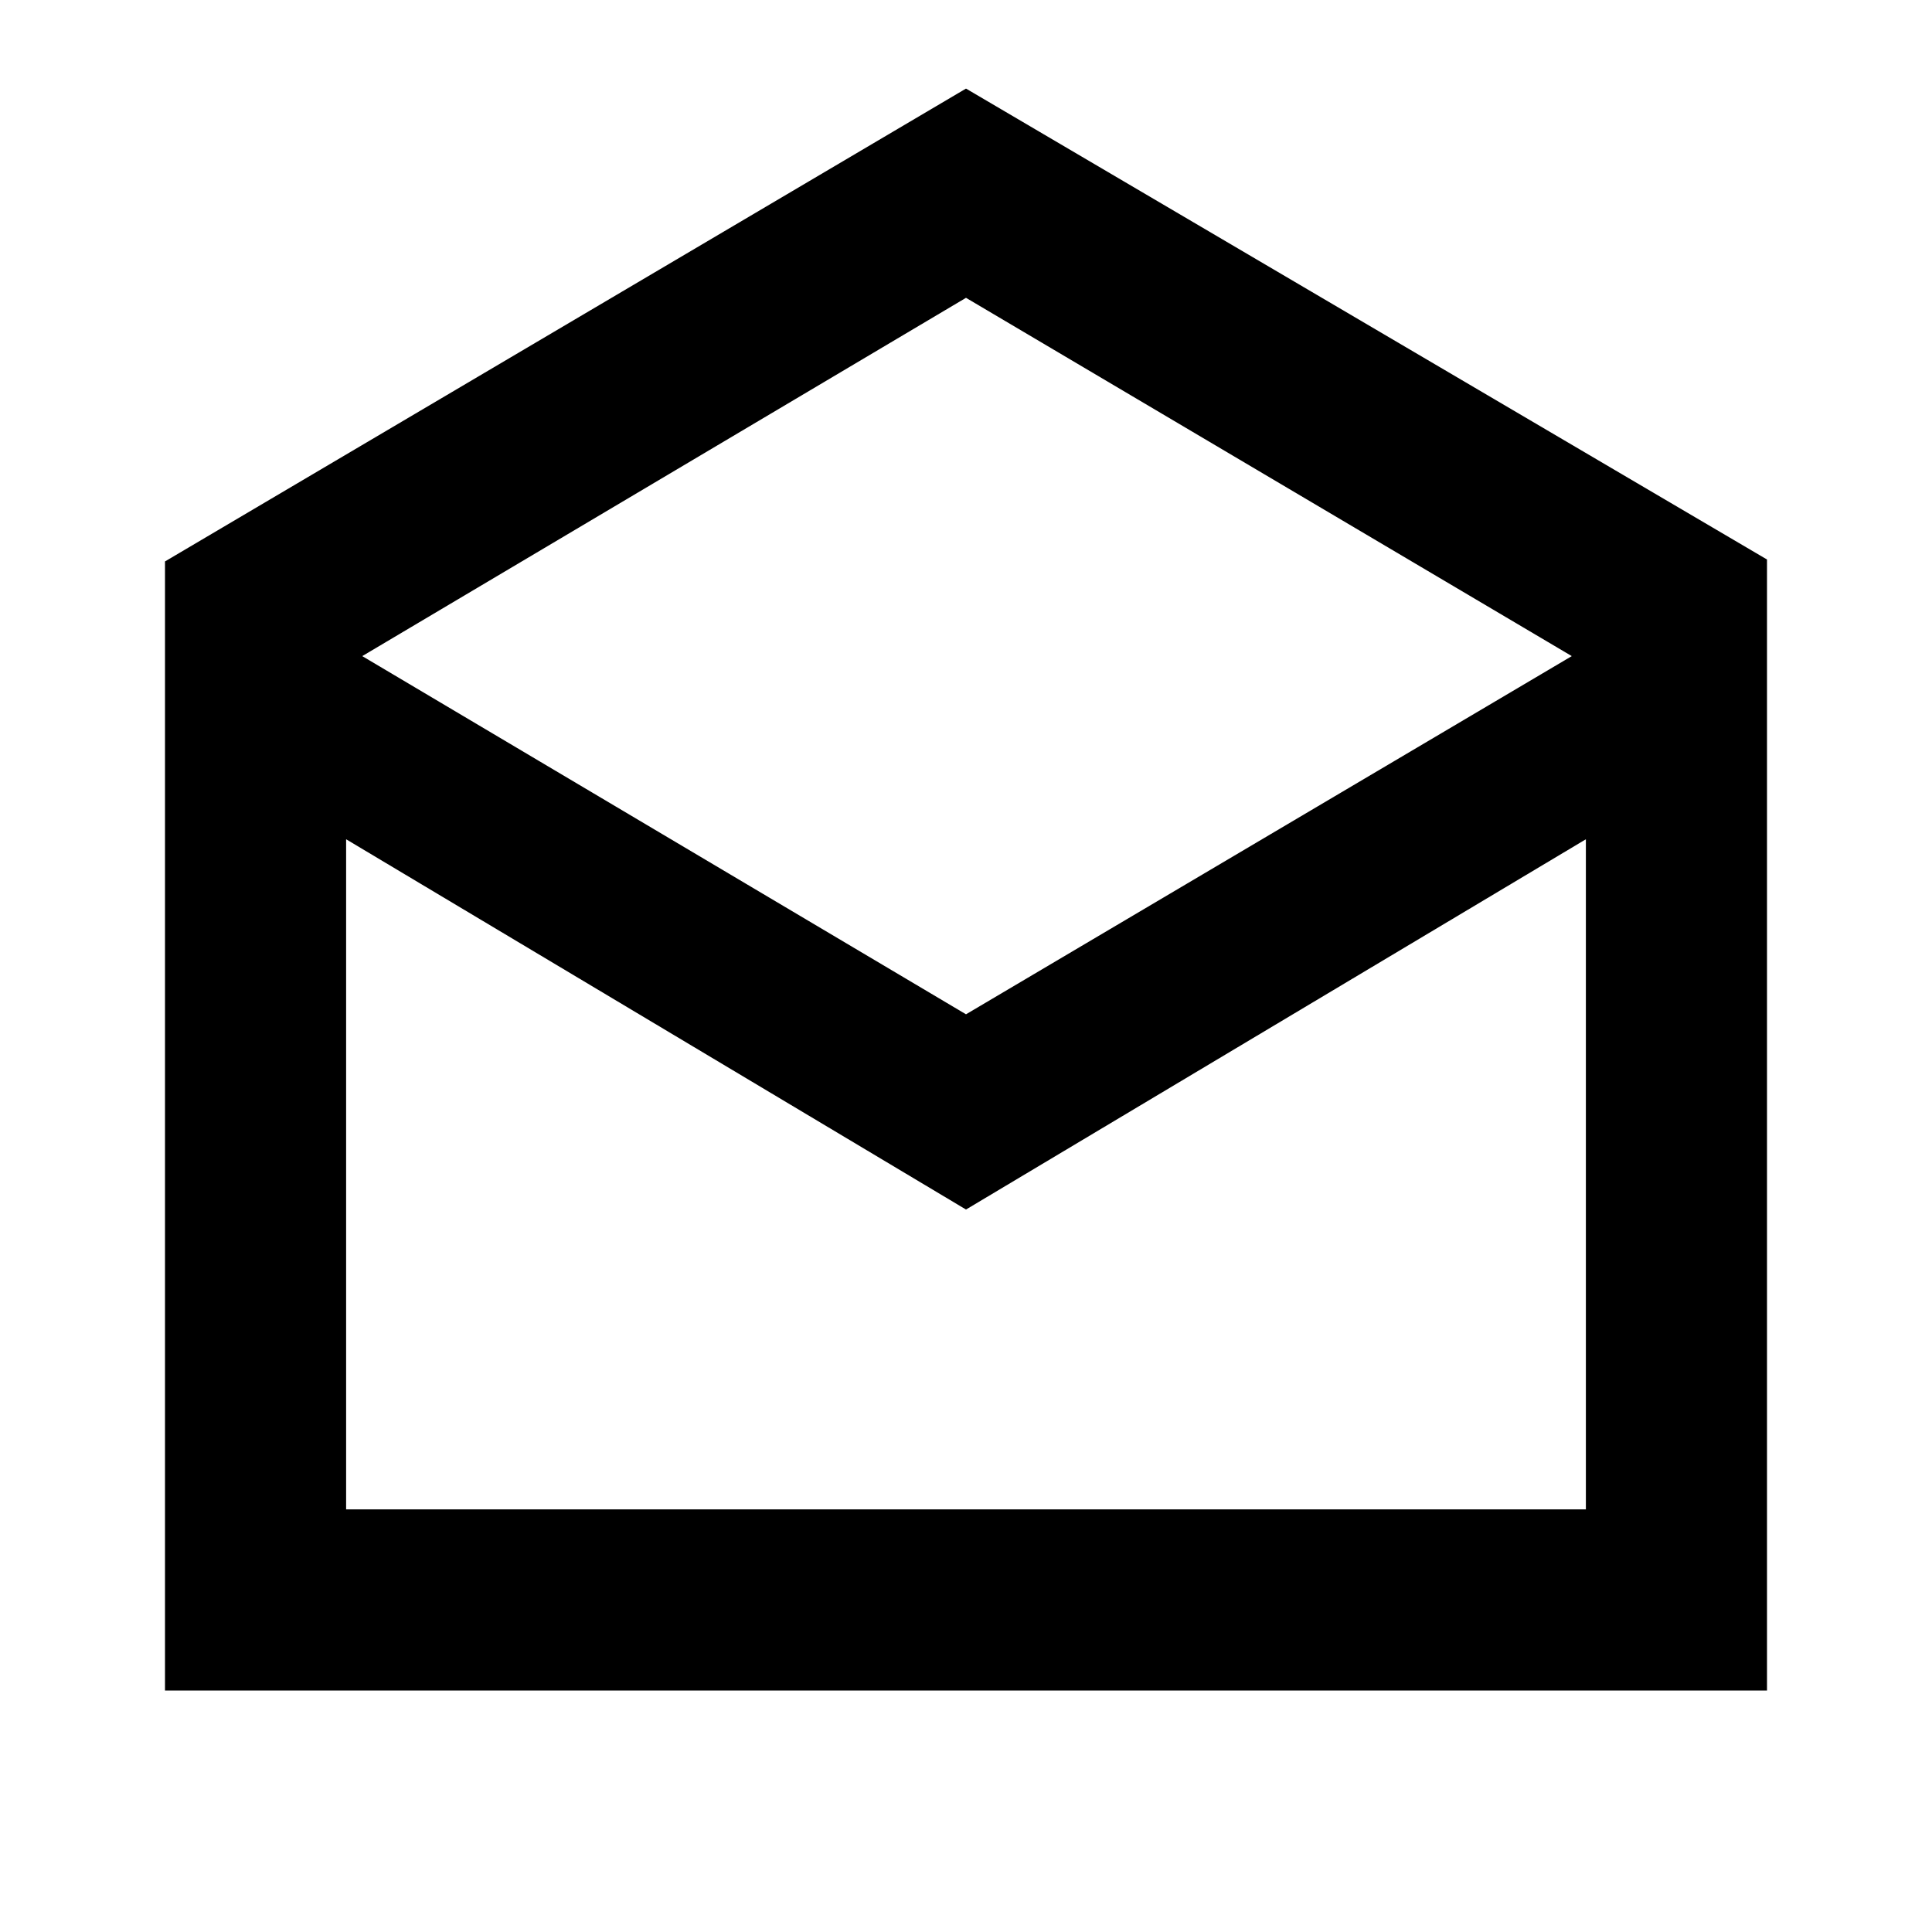 <svg xmlns="http://www.w3.org/2000/svg" height="20" width="20"><path d="M1.708 17.5V5.812L10 .917l8.292 4.875V17.5Zm8.292-7 6.271-3.708L10 3.083 3.75 6.792Zm-6.417 5.125h12.834V8.688L10 12.521 3.583 8.688Zm0 0h12.834Z"/></svg>